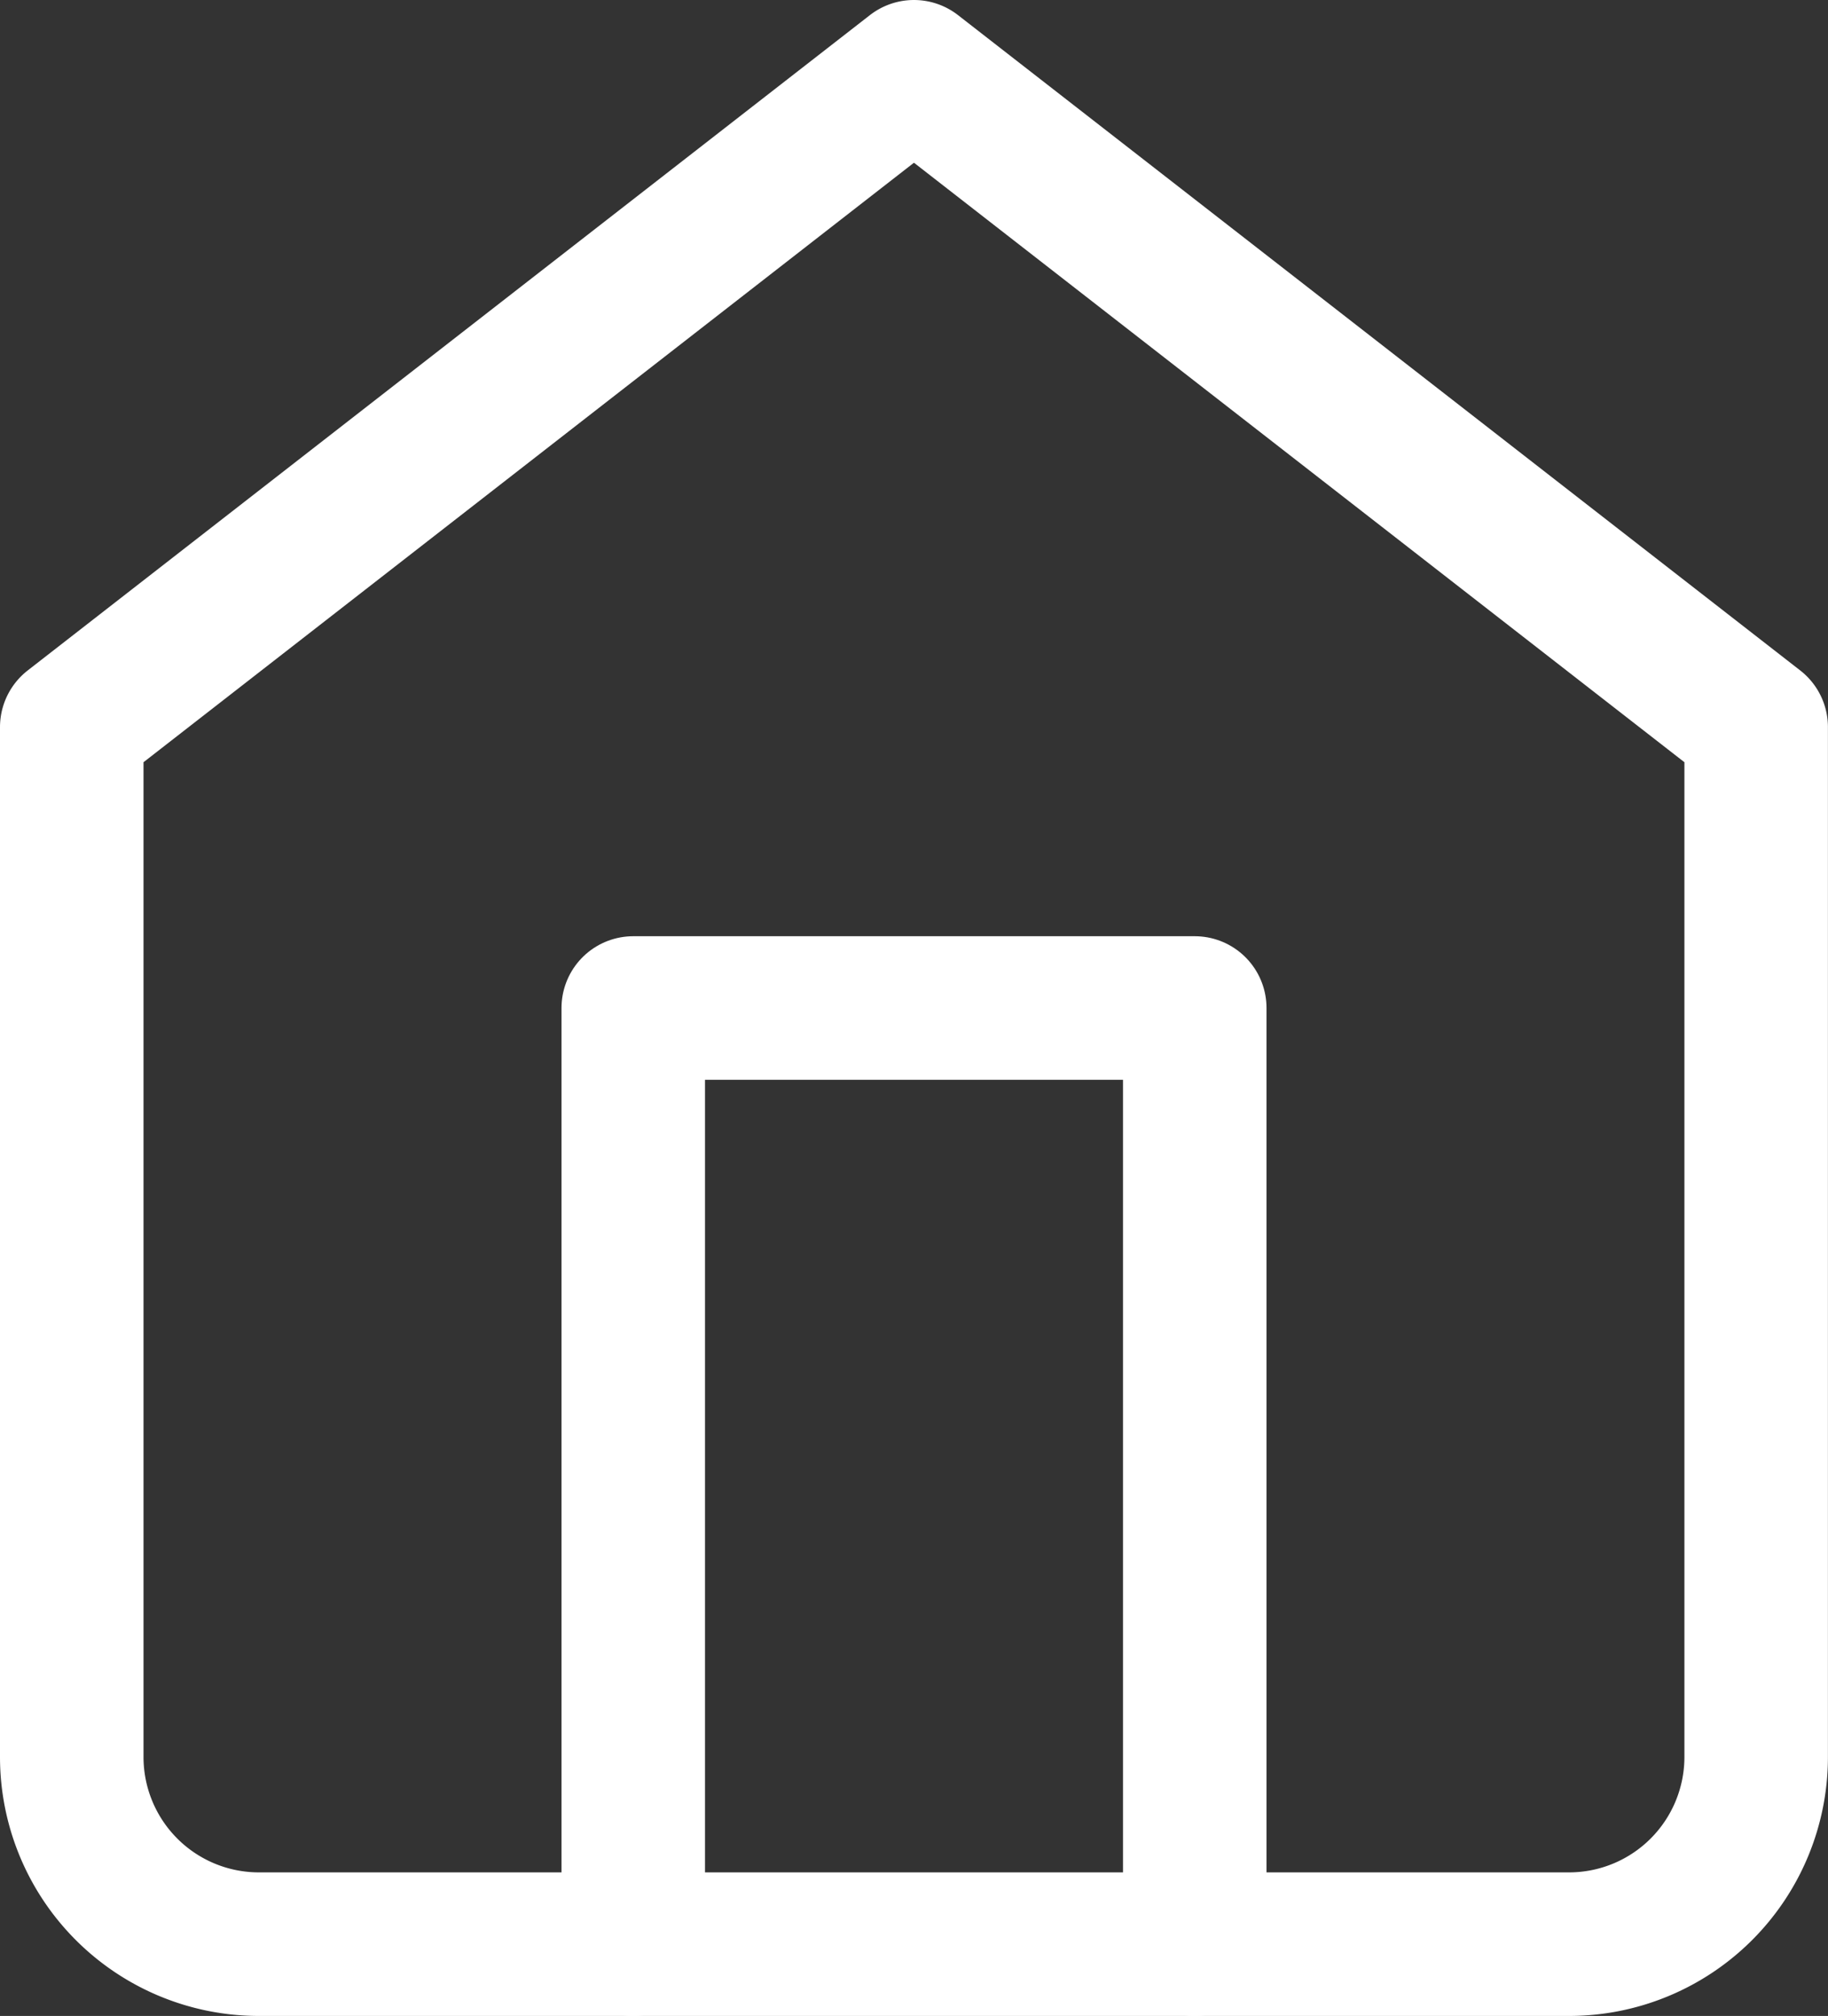 <svg xmlns="http://www.w3.org/2000/svg" width="25.475" height="28.083" viewBox="0 0 25.475 28.083">
    <rect x="0" y="0" width="25.475" height="28.083" fill="#333333" stroke="none"/>
    <defs>
        <style>
            .cls-1{fill:none;stroke:#fff;stroke-linecap:round;stroke-linejoin:round;stroke-width:2px}
        </style>
    </defs>
    <g id="home" transform="translate(-2 -1)">
        <path id="Path_18" d="M3 11.129L14.737 2l11.737 9.129v14.346a2.608 2.608 0 0 1-2.608 2.608H5.608A2.608 2.608 0 0 1 3 25.475z" class="cls-1" data-name="Path 18"/>
        <path id="Path_19" d="M9 25.042V12h7.825v13.042" class="cls-1" data-name="Path 19" transform="translate(1.825 3.042)"/>
    </g>
</svg>
